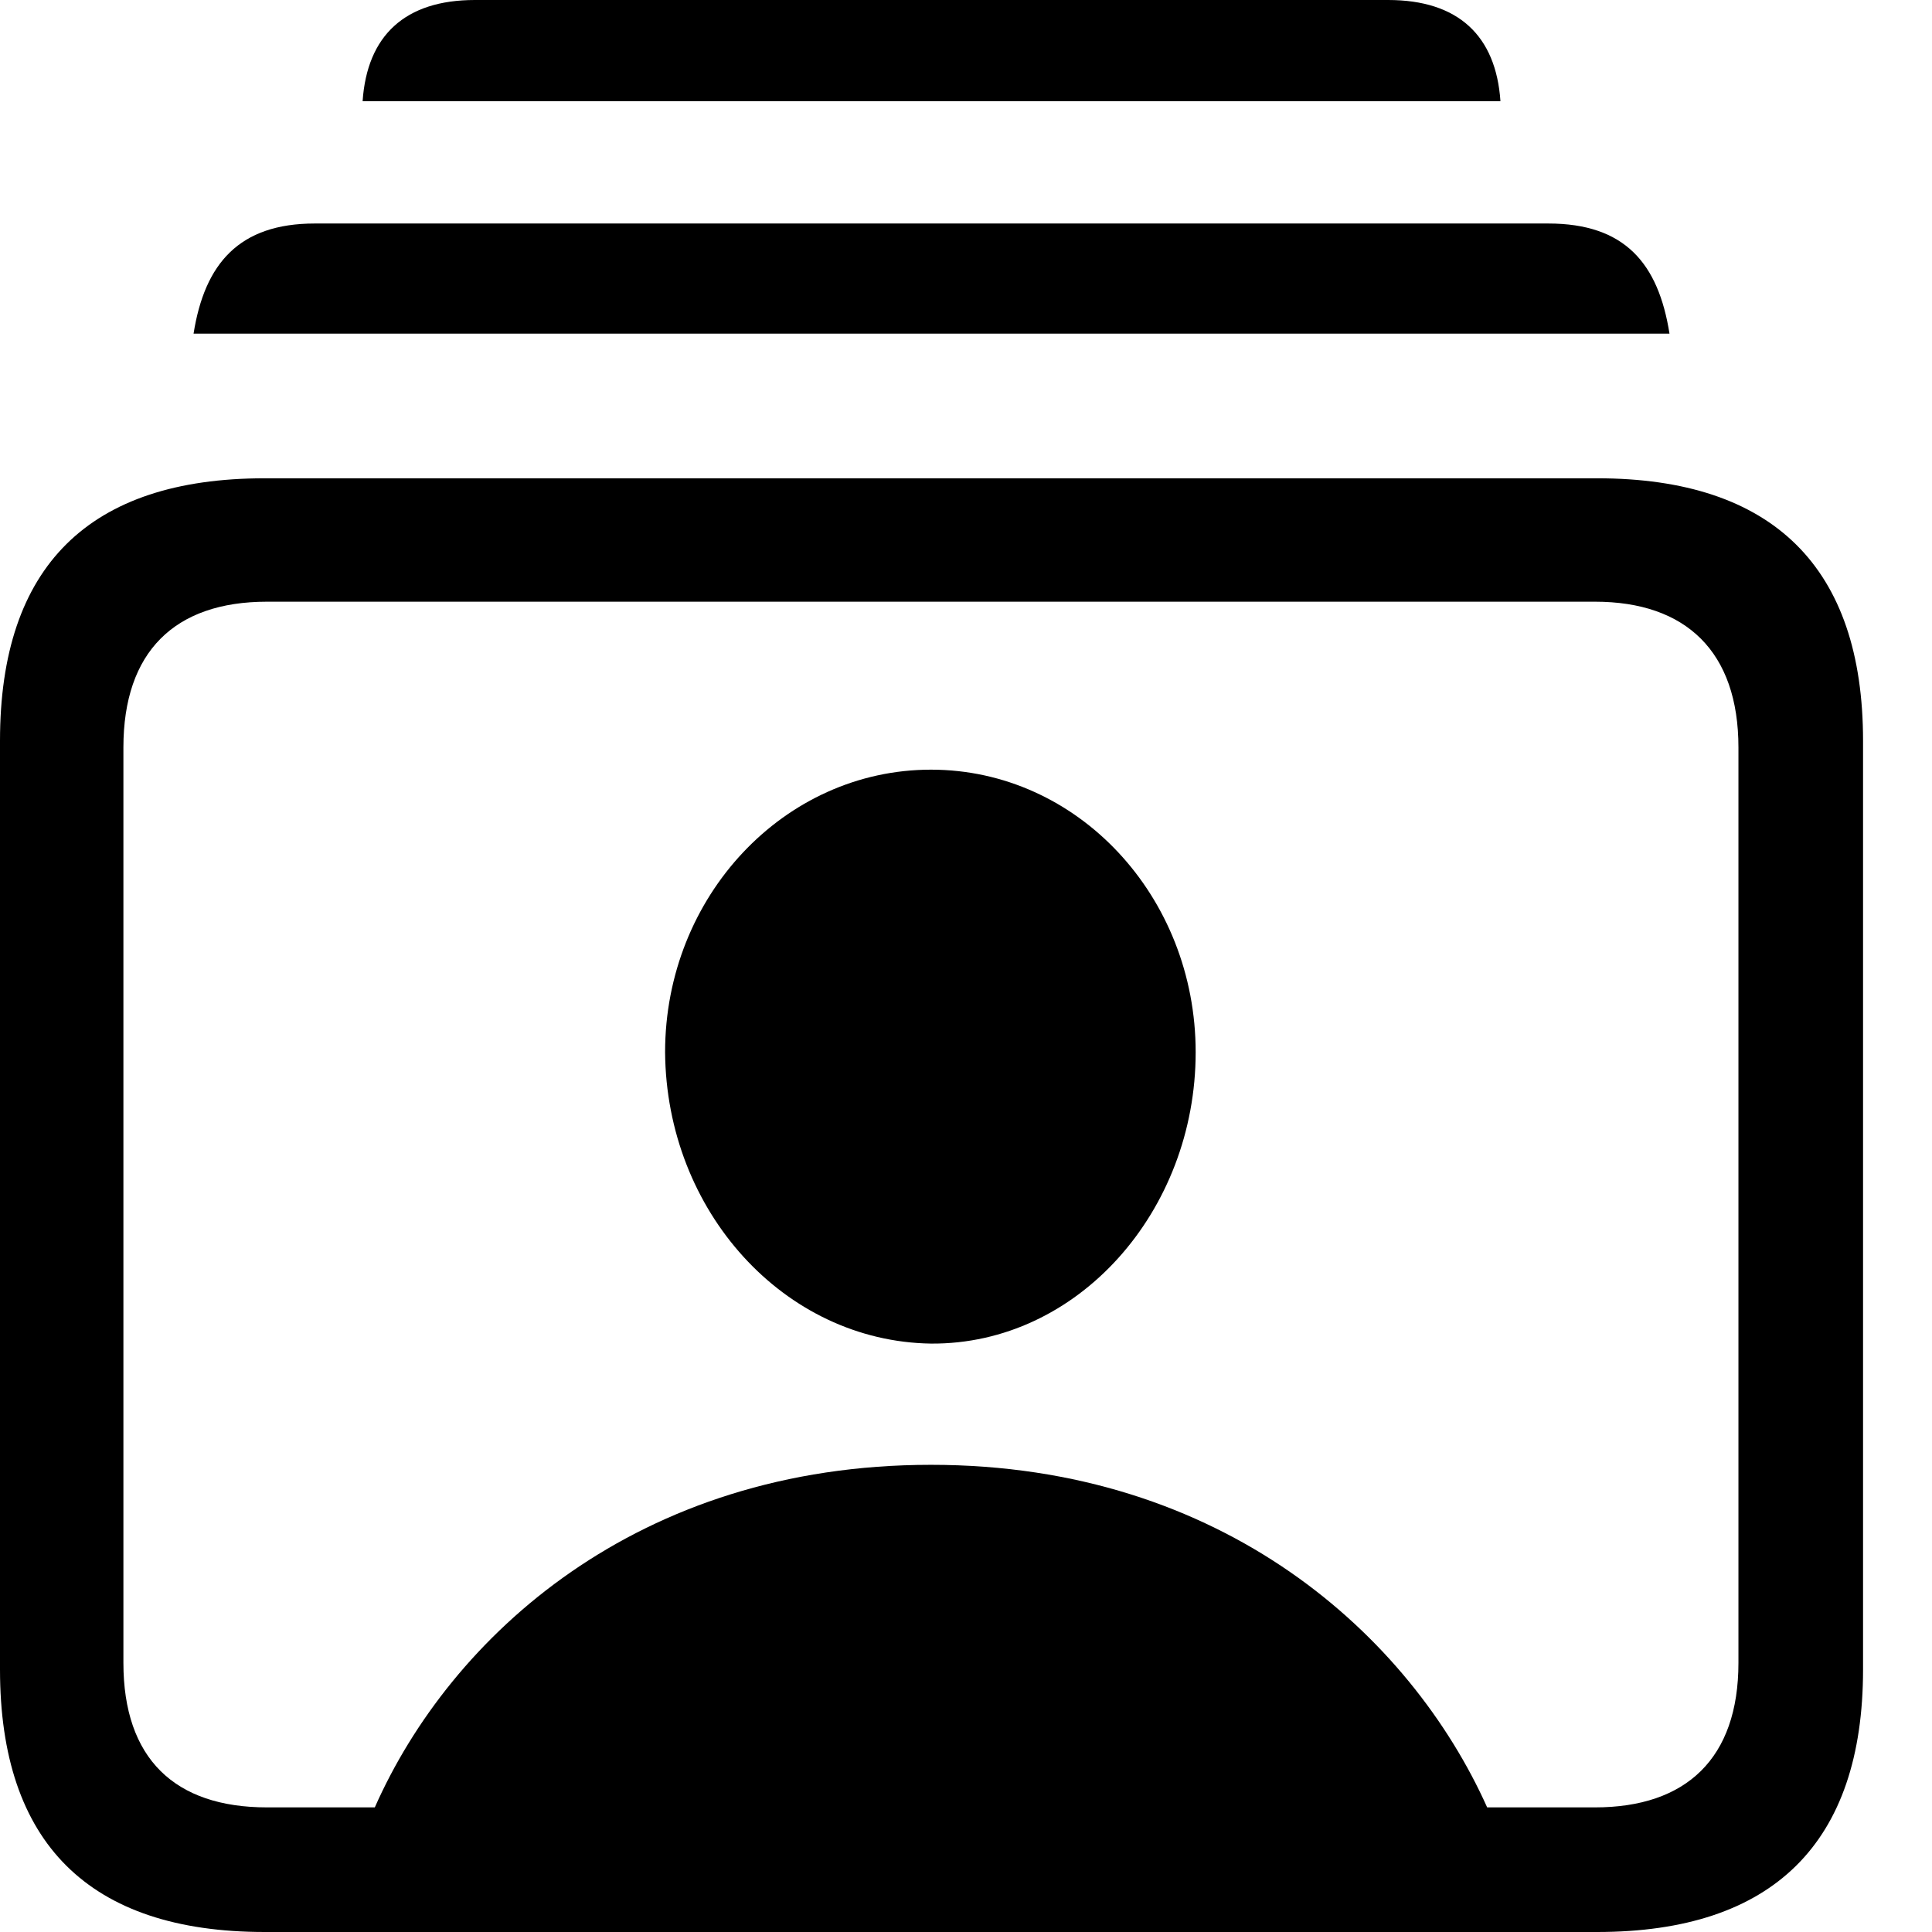 <svg width="16" height="16" viewBox="0 0 16 16" fill="none" xmlns="http://www.w3.org/2000/svg">
  <path d="M3.003 0.838H12.426C12.389 0.295 12.076 0 11.496 0H3.933C3.353 0 3.04 0.295 3.003 0.838ZM1.603 2.763H13.826C13.734 2.183 13.458 1.851 12.822 1.851H2.607C1.98 1.851 1.695 2.183 1.603 2.763ZM2.192 16H13.227C14.683 16 15.429 15.263 15.429 13.826V6.135C15.429 4.698 14.683 3.961 13.227 3.961H2.192C0.737 3.961 0 4.689 0 6.135V13.826C0 15.263 0.737 16 2.192 16ZM2.211 14.968C1.446 14.968 1.022 14.563 1.022 13.771V6.19C1.022 5.398 1.446 4.983 2.211 4.983H13.209C13.964 4.983 14.397 5.398 14.397 6.19V13.771C14.397 14.563 13.964 14.968 13.209 14.968H12.316C11.68 13.55 10.132 12.131 7.71 12.131C5.278 12.131 3.731 13.55 3.104 14.968H2.211ZM7.71 11.127C8.926 11.136 9.902 10.031 9.902 8.714C9.902 7.424 8.926 6.374 7.71 6.374C6.494 6.374 5.508 7.424 5.508 8.714C5.518 10.031 6.494 11.109 7.71 11.127Z" fill="black"/>
</svg>
